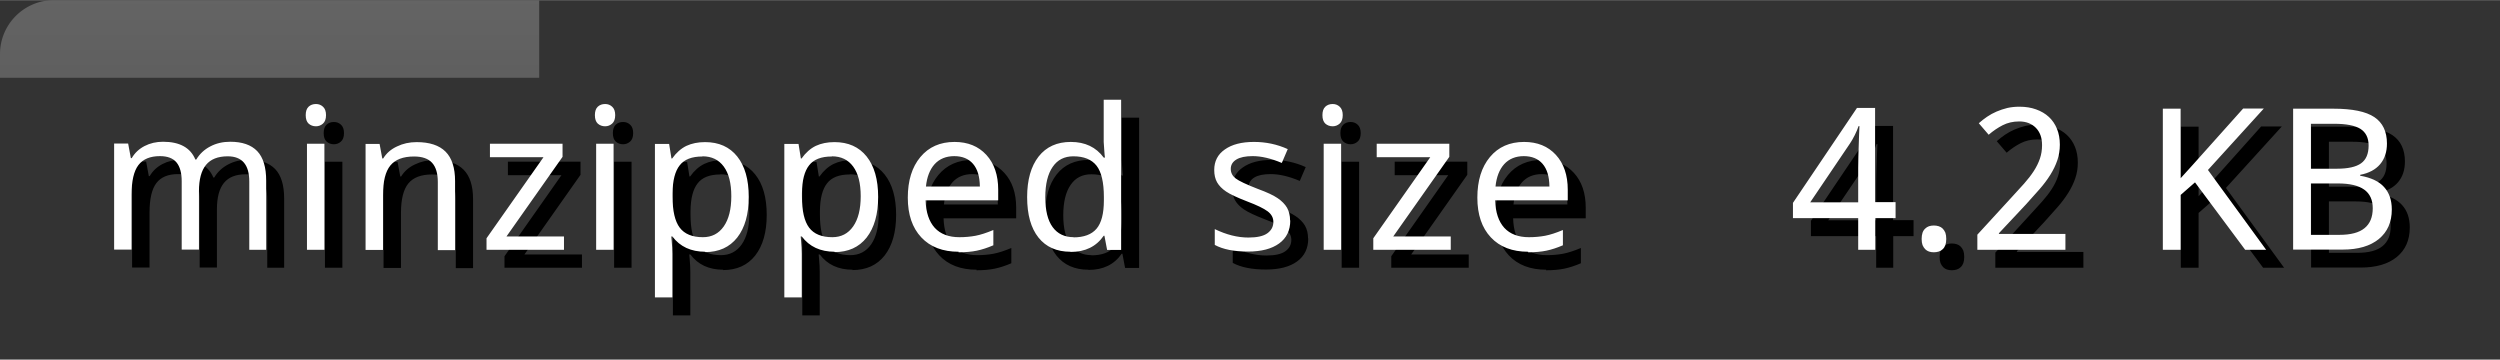 <svg width="139" height="20" viewBox="0 0 13910 2000" xmlns="http://www.w3.org/2000/svg"><rect x="0" y="0" width="13910" height="2000" fill="#333333" stroke="none"/><defs><path id="s" d="M9964 1389m584-176l-114 0l0 176l-95 0l0-176l-363 0l0-85l356-528l101 0l0 524l114 0l0 89Zm-209-89l0-191q0-30 1-63q1-33 2-64q1-31 2-59q1-27 2-46l-5 0q-4 11-9 24q-6 13-12 26q-7 13-14 26q-7 12-13 21l-221 327l267 0ZM10613 1389m79-60q0-20 5-35q5-14 15-23q9-9 21-13q12-4 27-4q14 0 27 4q13 4 22 13q9 9 15 23q5 14 5 35q0 20-5 34q-5 14-15 23q-9 9-22 13q-13 4-27 4q-15 0-27-4q-12-4-21-13q-9-9-15-23q-5-14-5-34ZM10951 1389m541 0l-490 0l0-84l188-205q40-44 72-79q32-36 54-70q22-34 34-69q12-35 12-75q0-32-9-56q-9-24-26-41q-17-17-40-26q-23-9-52-9q-51 0-92 21q-41 21-78 53l-55-64q21-19 46-36q25-17 53-29q28-12 60-20q32-7 67-7q52 0 93 15q42 15 71 42q29 27 45 66q16 39 16 88q0 46-14 87q-14 41-39 81q-25 40-60 80q-35 40-75 84l-151 161l0 4l370 0l0 89ZM11928 1389m681 0l-117 0l-279-375l-80 70l0 305l-99 0l0-785l99 0l0 387l68-75l280-313l115 0l-311 342l323 443ZM12652 1389m107-785l224 0q158 0 228 47q70 47 70 147q0 70-38 115q-38 45-111 59l0 5q91 16 133 63q43 47 43 125q0 105-72 164q-72 59-201 59l-276 0l0-785Zm99 334l145 0q92 0 134-30q42-30 42-99q0-64-46-93q-46-28-145-28l-130 0l0 250Zm0 83l0 285l158 0q95 0 140-37q46-37 46-111q0-70-48-104q-48-34-145-34l-151 0Z"/><path id="l" d="M543 1389m844 0l0-380q0-140-120-140q-82 0-121 48q-39 48-39 146l0 325l-96 0l0-380q0-70-29-105q-29-35-92-35q-82 0-120 50q-38 50-38 164l0 306l-97 0l0-590l78 0l15 81l5 0q25-43 71-67q46-24 103-24q139 0 180 99l5 0q28-47 78-73q49-26 111-26q100 0 150 52q50 52 50 165l0 384l-96 0ZM1615 1389m190 0l-97 0l0-590l97 0l0 590Zm-104-749q0-32 16-47q16-15 41-15q23 0 39 15q17 15 17 47q0 32-17 47q-17 15-39 15q-24 0-41-15q-16-15-16-47ZM1941 1389m495 0l0-377q0-72-32-107q-32-35-100-35q-91 0-132 50q-41 50-41 164l0 306l-97 0l0-590l78 0l15 81l5 0q27-44 77-67q49-24 109-24q108 0 161 53q53 53 53 164l0 384l-96 0ZM2664 1389m474 0l-431 0l0-64l317-451l-298 0l0-75l404 0l0 73l-312 443l320 0l0 75ZM3224 1389m190 0l-97 0l0-590l97 0l0 590Zm-104-749q0-32 16-47q16-15 41-15q23 0 39 15q17 15 17 47q0 32-17 47q-17 15-39 15q-24 0-41-15q-16-15-16-47ZM3551 1389m373 11q-119 0-183-85l-6 0l2 22q4 42 4 75l0 242l-97 0l0-854l79 0l13 81l4 0q34-48 79-70q45-21 104-21q115 0 179 80q64 80 64 225q0 144-64 226q-64 81-179 81Zm-16-530q-88 0-126 49q-39 49-40 155l0 19q0 120 40 173q40 53 129 53q74 0 116-60q42-60 42-168q0-108-42-165q-42-57-118-57ZM4271 1389m373 11q-119 0-183-85l-6 0l2 22q4 42 4 75l0 242l-97 0l0-854l79 0l13 81l4 0q34-48 79-70q45-21 104-21q115 0 179 80q64 80 64 225q0 144-64 226q-64 81-179 81Zm-16-530q-88 0-126 49q-39 49-40 155l0 19q0 120 40 173q40 53 129 53q74 0 116-60q42-60 42-168q0-108-42-165q-42-57-118-57ZM4990 1389m344 11q-133 0-208-80q-75-80-75-221q0-142 70-226q70-84 190-84q111 0 177 72q66 72 66 194l0 59l-404 0q3 100 51 153q48 52 137 52q47 0 90-8q42-8 99-32l0 85q-49 21-92 30q-43 9-102 9Zm-24-532q-69 0-110 45q-40 45-48 124l300 0q-1-83-38-126q-37-43-105-43ZM5654 1389m302 11q-115 0-178-79q-63-79-63-225q0-144 64-226q64-81 179-81q119 0 183 87l7 0q-2-11-4-43q-3-32-3-44l0-235l97 0l0 836l-78 0l-15-79l-4 0q-62 90-184 90Zm16-80q88 0 129-48q41-48 41-158l0-18q0-123-41-175q-41-52-129-52q-75 0-115 59q-41 59-41 169q0 110 41 166q41 56 117 56ZM6702 1389m477-163q0 83-62 128q-62 45-173 45q-117 0-185-37l0-88q97 47 187 47q73 0 106-24q33-24 33-63q0-35-32-59q-32-24-114-55q-83-32-117-55q-34-23-50-51q-16-28-16-69q0-73 59-114q59-42 162-42q100 0 188 40l-33 77q-90-38-162-38q-60 0-91 19q-31 19-31 52q0 32 27 53q27 21 125 59q74 27 109 51q35 24 52 53q17 30 17 71ZM7272 1389m190 0l-97 0l0-590l97 0l0 590Zm-104-749q0-32 16-47q16-15 41-15q23 0 39 15q17 15 17 47q0 32-17 47q-17 15-39 15q-24 0-41-15q-16-15-16-47ZM7598 1389m474 0l-431 0l0-64l317-451l-298 0l0-75l404 0l0 73l-312 443l320 0l0 75ZM8159 1389m344 11q-133 0-208-80q-75-80-75-221q0-142 70-226q70-84 190-84q111 0 177 72q66 72 66 194l0 59l-404 0q3 100 51 153q48 52 137 52q47 0 90-8q42-8 99-32l0 85q-49 21-92 30q-43 9-102 9Zm-24-532q-69 0-110 45q-40 45-48 124l300 0q-1-83-38-126q-37-43-105-43Z"/></defs><linearGradient id="g" x2="0" y2="100%"><stop offset="0" stop-opacity=".1" stop-color="#eee"/><stop offset="1" stop-opacity=".1"/></linearGradient><mask id="m"><rect width="13910" height="2000" fill="#fff" rx="300"/></mask><g mask="url(#m)"><path d="M0 0h9371v2000H0z" fill="#555"/><path d="M9371 0h4539v2000H9371z" fill="#08C"/><path d="M0 0h13910v2000H0z" fill="url(#g)"/></g><use href="#l" fill="#000" opacity=".25" transform="translate(100,100)"/><use href="#l" fill="#fff"/><use href="#s" fill="#000" opacity=".25" transform="translate(100,100)"/><use href="#s" fill="#fff"/></svg>
